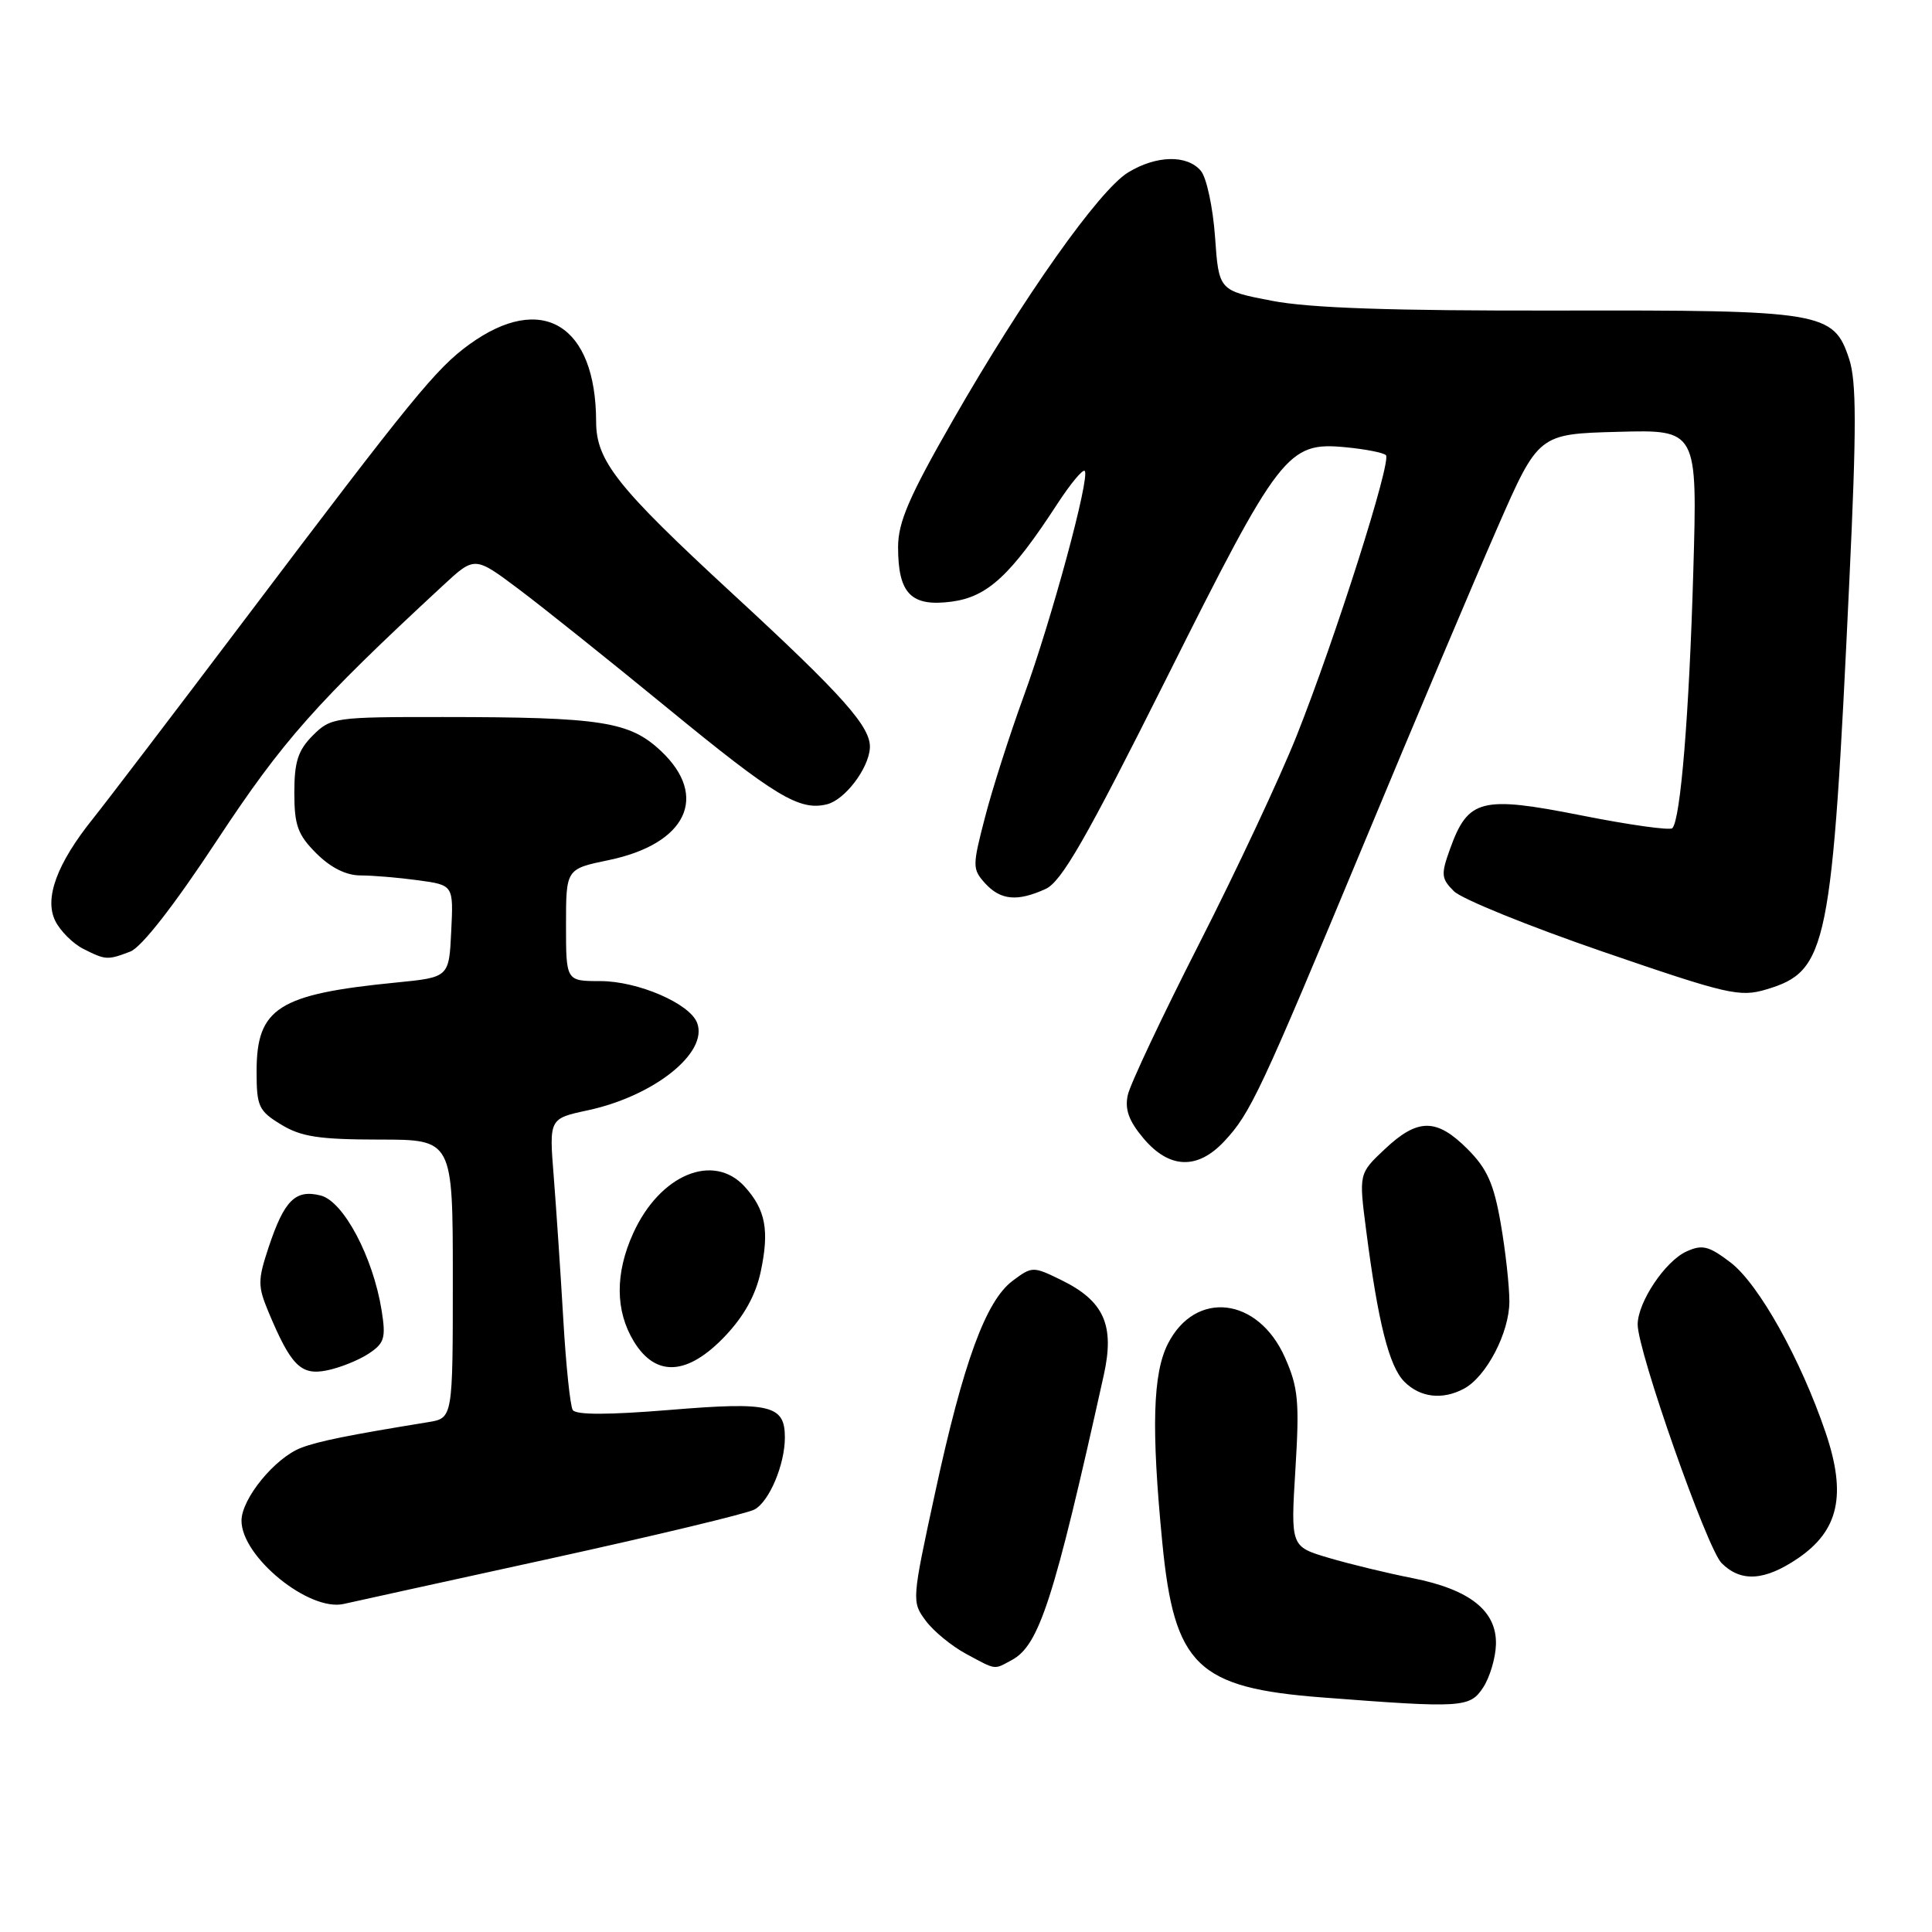 <?xml version="1.0" encoding="UTF-8" standalone="no"?>
<!DOCTYPE svg PUBLIC "-//W3C//DTD SVG 1.1//EN" "http://www.w3.org/Graphics/SVG/1.1/DTD/svg11.dtd" >
<svg xmlns="http://www.w3.org/2000/svg" xmlns:xlink="http://www.w3.org/1999/xlink" version="1.1" viewBox="0 0 256 256">
 <g >
 <path fill="currentColor"
d=" M 196.54 223.58 C 197.41 222.24 198.17 219.69 198.22 217.91 C 198.35 213.46 194.77 210.61 187.16 209.11 C 183.81 208.45 178.81 207.24 176.05 206.42 C 171.02 204.93 171.02 204.93 171.65 194.67 C 172.20 185.72 172.02 183.84 170.27 179.89 C 166.72 171.86 158.40 170.88 154.75 178.06 C 152.75 182.00 152.54 189.28 154.01 204.39 C 155.60 220.72 158.62 223.65 175.21 224.92 C 193.82 226.35 194.76 226.29 196.54 223.58 Z  M 134.06 219.97 C 137.70 218.02 139.65 211.99 146.26 182.19 C 147.72 175.59 146.29 172.39 140.64 169.62 C 136.88 167.78 136.77 167.78 134.18 169.71 C 130.63 172.37 127.65 180.48 123.91 197.78 C 120.81 212.07 120.80 212.25 122.67 214.76 C 123.71 216.16 126.12 218.13 128.02 219.15 C 132.08 221.33 131.64 221.27 134.06 219.97 Z  M 72.87 206.53 C 86.77 203.48 98.96 200.56 99.97 200.02 C 101.93 198.97 104.00 194.07 104.00 190.47 C 104.00 186.18 102.08 185.72 88.79 186.82 C 80.59 187.49 76.31 187.50 75.89 186.83 C 75.55 186.28 74.98 180.80 74.63 174.66 C 74.27 168.52 73.70 160.06 73.37 155.86 C 72.76 148.22 72.76 148.22 77.89 147.12 C 86.69 145.23 93.89 139.47 92.37 135.53 C 91.39 132.96 84.51 130.00 79.54 130.00 C 75.00 130.00 75.00 130.00 75.00 122.57 C 75.00 115.14 75.00 115.14 80.65 113.97 C 90.96 111.83 93.98 105.54 87.59 99.52 C 83.43 95.60 79.72 95.02 58.70 95.01 C 44.32 95.00 43.84 95.07 41.45 97.45 C 39.49 99.42 39.00 100.93 39.00 105.03 C 39.00 109.36 39.45 110.61 41.92 113.08 C 43.83 114.98 45.87 116.00 47.78 116.00 C 49.40 116.00 52.83 116.29 55.40 116.64 C 60.09 117.28 60.09 117.28 59.79 123.39 C 59.50 129.50 59.50 129.50 52.50 130.19 C 36.86 131.73 34.00 133.55 34.00 141.97 C 34.00 146.60 34.27 147.20 37.25 149.01 C 39.90 150.63 42.29 150.99 50.25 151.00 C 60.00 151.00 60.00 151.00 60.00 169.45 C 60.00 187.91 60.00 187.91 56.75 188.44 C 46.11 190.17 42.22 190.96 39.91 191.84 C 36.44 193.16 32.00 198.59 32.00 201.50 C 32.00 206.29 40.96 213.58 45.55 212.53 C 46.68 212.27 58.98 209.57 72.87 206.53 Z  M 238.23 206.49 C 243.66 202.80 244.70 198.07 241.90 189.81 C 238.59 180.07 233.03 170.12 229.30 167.28 C 226.42 165.09 225.57 164.87 223.46 165.83 C 220.63 167.12 217.01 172.55 217.00 175.50 C 217.00 179.05 226.19 205.19 228.12 207.12 C 230.68 209.68 233.83 209.48 238.23 206.49 Z  M 193.98 184.01 C 196.95 182.42 200.00 176.58 200.00 172.46 C 200.00 170.37 199.48 165.70 198.85 162.09 C 197.94 156.85 197.05 154.85 194.45 152.25 C 190.35 148.15 187.87 148.15 183.51 152.25 C 180.05 155.50 180.05 155.50 181.02 163.00 C 182.60 175.27 184.07 181.07 186.09 183.09 C 188.19 185.19 191.13 185.53 193.98 184.01 Z  M 48.81 179.39 C 50.94 177.99 51.15 177.32 50.57 173.65 C 49.44 166.58 45.52 159.17 42.49 158.41 C 39.14 157.57 37.67 159.03 35.59 165.28 C 34.15 169.62 34.15 170.41 35.55 173.78 C 38.54 180.94 39.86 182.28 43.29 181.59 C 45.00 181.25 47.48 180.26 48.81 179.39 Z  M 96.06 177.06 C 98.59 174.40 100.14 171.60 100.80 168.50 C 101.96 163.04 101.45 160.30 98.69 157.25 C 94.54 152.67 87.43 155.63 83.90 163.42 C 81.49 168.72 81.52 173.70 83.99 177.75 C 86.90 182.52 91.10 182.27 96.06 177.06 Z  M 162.20 151.25 C 165.71 147.51 166.97 144.81 180.84 111.50 C 187.47 95.55 195.37 76.88 198.38 70.00 C 203.85 57.50 203.85 57.50 214.39 57.22 C 224.92 56.93 224.92 56.93 224.37 75.72 C 223.83 94.58 222.68 108.66 221.59 109.74 C 221.27 110.06 215.83 109.30 209.51 108.04 C 196.26 105.42 194.53 105.86 192.14 112.48 C 190.92 115.87 190.96 116.41 192.65 118.09 C 193.68 119.12 202.55 122.72 212.38 126.10 C 228.94 131.79 230.53 132.16 234.06 131.10 C 242.17 128.67 242.76 125.77 245.05 76.91 C 246.01 56.62 246.00 50.53 245.02 47.56 C 242.96 41.31 241.55 41.08 206.39 41.15 C 184.32 41.19 173.50 40.82 168.50 39.85 C 161.50 38.50 161.50 38.50 161.00 31.40 C 160.72 27.49 159.88 23.56 159.13 22.65 C 157.32 20.48 153.23 20.56 149.48 22.85 C 145.64 25.19 135.57 39.43 126.25 55.71 C 120.46 65.80 119.00 69.20 119.00 72.49 C 119.00 78.67 120.73 80.43 126.10 79.72 C 130.87 79.08 133.94 76.24 140.14 66.71 C 141.86 64.08 143.47 62.14 143.73 62.40 C 144.48 63.15 139.32 82.20 135.63 92.30 C 133.79 97.36 131.48 104.55 130.52 108.29 C 128.83 114.78 128.84 115.16 130.53 117.04 C 132.58 119.29 134.80 119.50 138.55 117.79 C 140.66 116.83 143.91 111.16 154.55 89.91 C 169.55 59.92 170.62 58.53 178.27 59.26 C 180.90 59.51 183.31 59.98 183.64 60.31 C 184.42 61.08 176.93 84.62 171.81 97.50 C 169.62 103.00 163.82 115.38 158.92 125.00 C 154.02 134.62 149.75 143.67 149.44 145.09 C 149.02 146.99 149.57 148.53 151.52 150.84 C 154.92 154.88 158.66 155.03 162.20 151.25 Z  M 17.26 126.09 C 18.75 125.52 23.05 120.01 28.76 111.34 C 37.48 98.12 41.85 93.18 58.70 77.58 C 62.90 73.69 62.90 73.69 68.70 78.04 C 71.89 80.43 80.74 87.51 88.38 93.77 C 102.78 105.58 105.94 107.48 109.59 106.57 C 111.94 105.98 115.06 101.90 115.26 99.16 C 115.47 96.39 111.80 92.25 96.95 78.56 C 81.75 64.53 79.00 61.06 78.99 55.88 C 78.97 43.03 71.80 38.66 62.17 45.65 C 57.79 48.83 54.69 52.62 32.50 82.00 C 23.15 94.38 14.06 106.30 12.30 108.50 C 7.53 114.45 5.84 119.05 7.33 122.04 C 8.00 123.37 9.66 125.03 11.02 125.72 C 14.01 127.23 14.23 127.24 17.26 126.09 Z "/>
</g>
</svg>